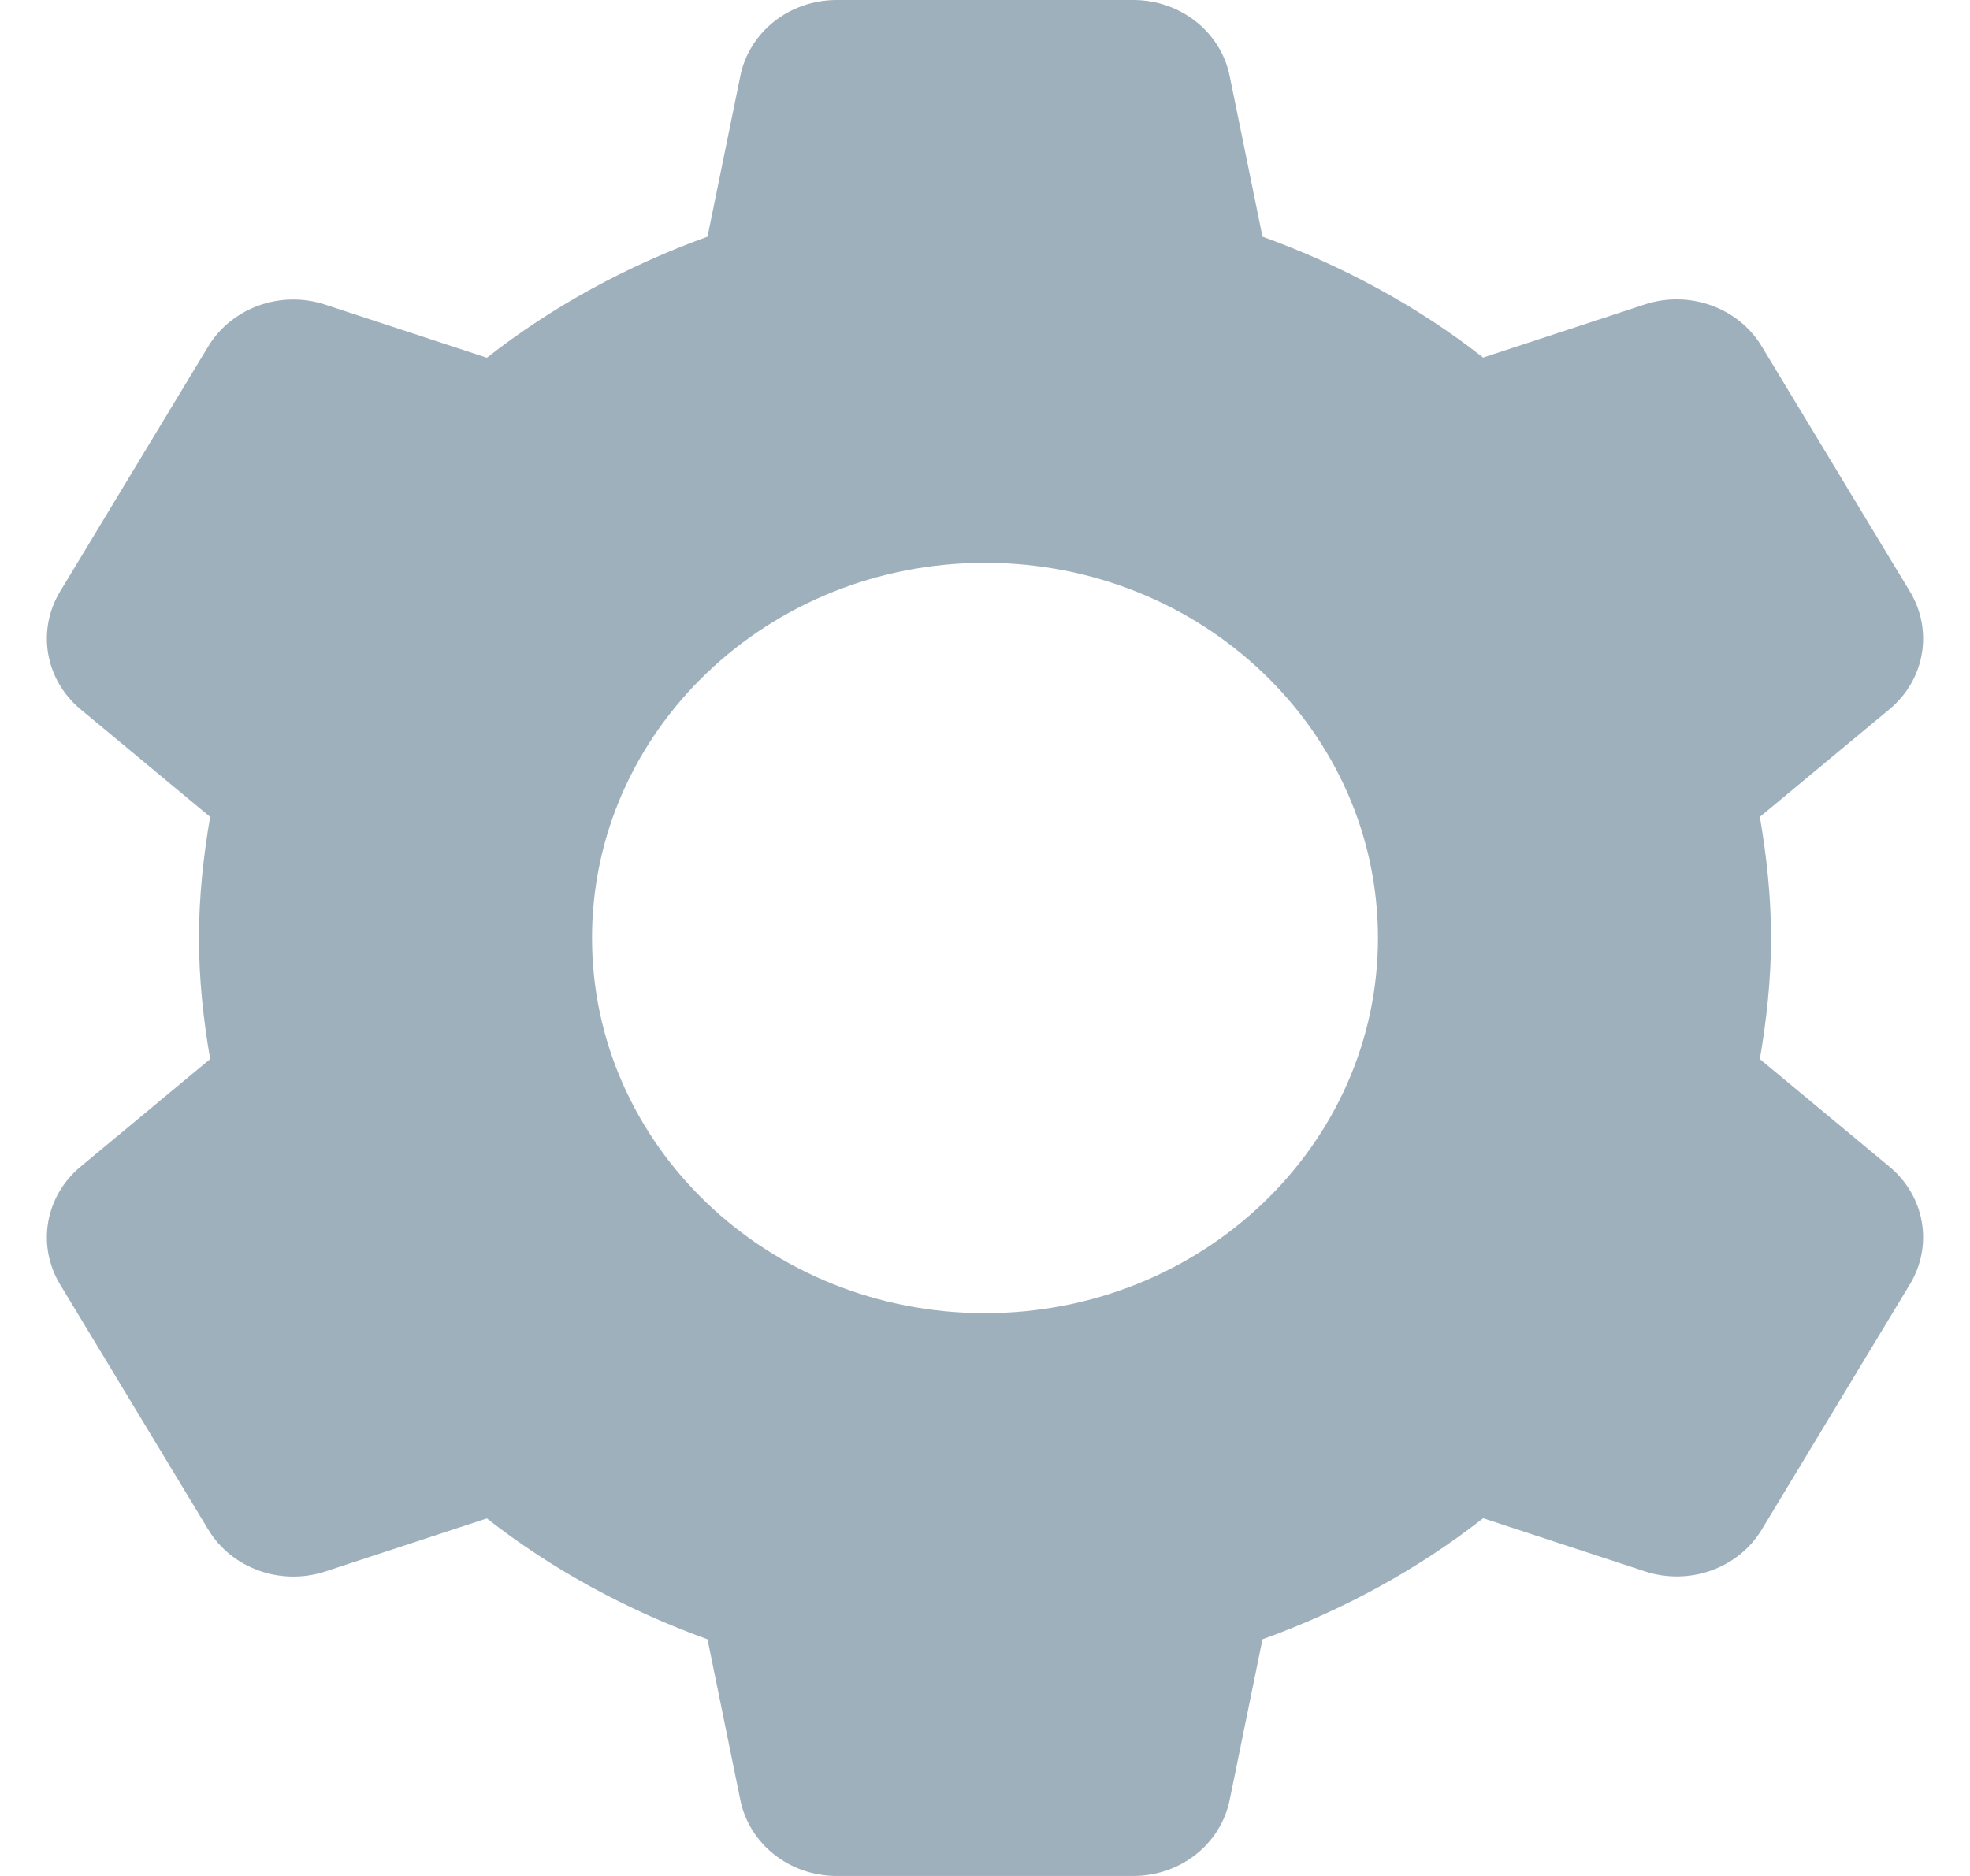 <svg width="21" height="20" viewBox="0 0 21 20" fill="none" xmlns="http://www.w3.org/2000/svg">
<path d="M8.919 0C8.417 0 7.988 0.339 7.892 0.809L7.542 2.523C6.683 2.834 5.888 3.267 5.19 3.814L3.467 3.248C2.993 3.092 2.471 3.279 2.22 3.693L0.64 6.307C0.39 6.722 0.481 7.248 0.859 7.562L2.24 8.709C2.168 9.13 2.121 9.559 2.121 10C2.121 10.441 2.168 10.87 2.24 11.291L0.859 12.438C0.481 12.752 0.39 13.278 0.64 13.693L2.22 16.307C2.47 16.722 2.993 16.909 3.467 16.754L5.19 16.188C5.887 16.734 6.683 17.166 7.542 17.477L7.892 19.191C7.988 19.661 8.417 20 8.919 20H12.081C12.583 20 13.012 19.661 13.108 19.191L13.458 17.477C14.318 17.166 15.112 16.733 15.81 16.186L17.533 16.752C18.007 16.908 18.529 16.722 18.78 16.307L20.36 13.691C20.61 13.276 20.519 12.752 20.141 12.438L18.76 11.291C18.832 10.87 18.879 10.441 18.879 10C18.879 9.559 18.832 9.13 18.76 8.709L20.141 7.562C20.519 7.248 20.61 6.722 20.36 6.307L18.78 3.693C18.53 3.278 18.007 3.091 17.533 3.246L15.81 3.812C15.113 3.266 14.317 2.834 13.458 2.523L13.108 0.809C13.012 0.339 12.583 0 12.081 0H8.919ZM10.5 6C12.813 6 14.689 7.791 14.689 10C14.689 12.209 12.813 14 10.5 14C8.186 14 6.311 12.209 6.311 10C6.311 7.791 8.186 6 10.5 6Z" fill="#113A5A" fill-opacity="0.4"/>
</svg>
